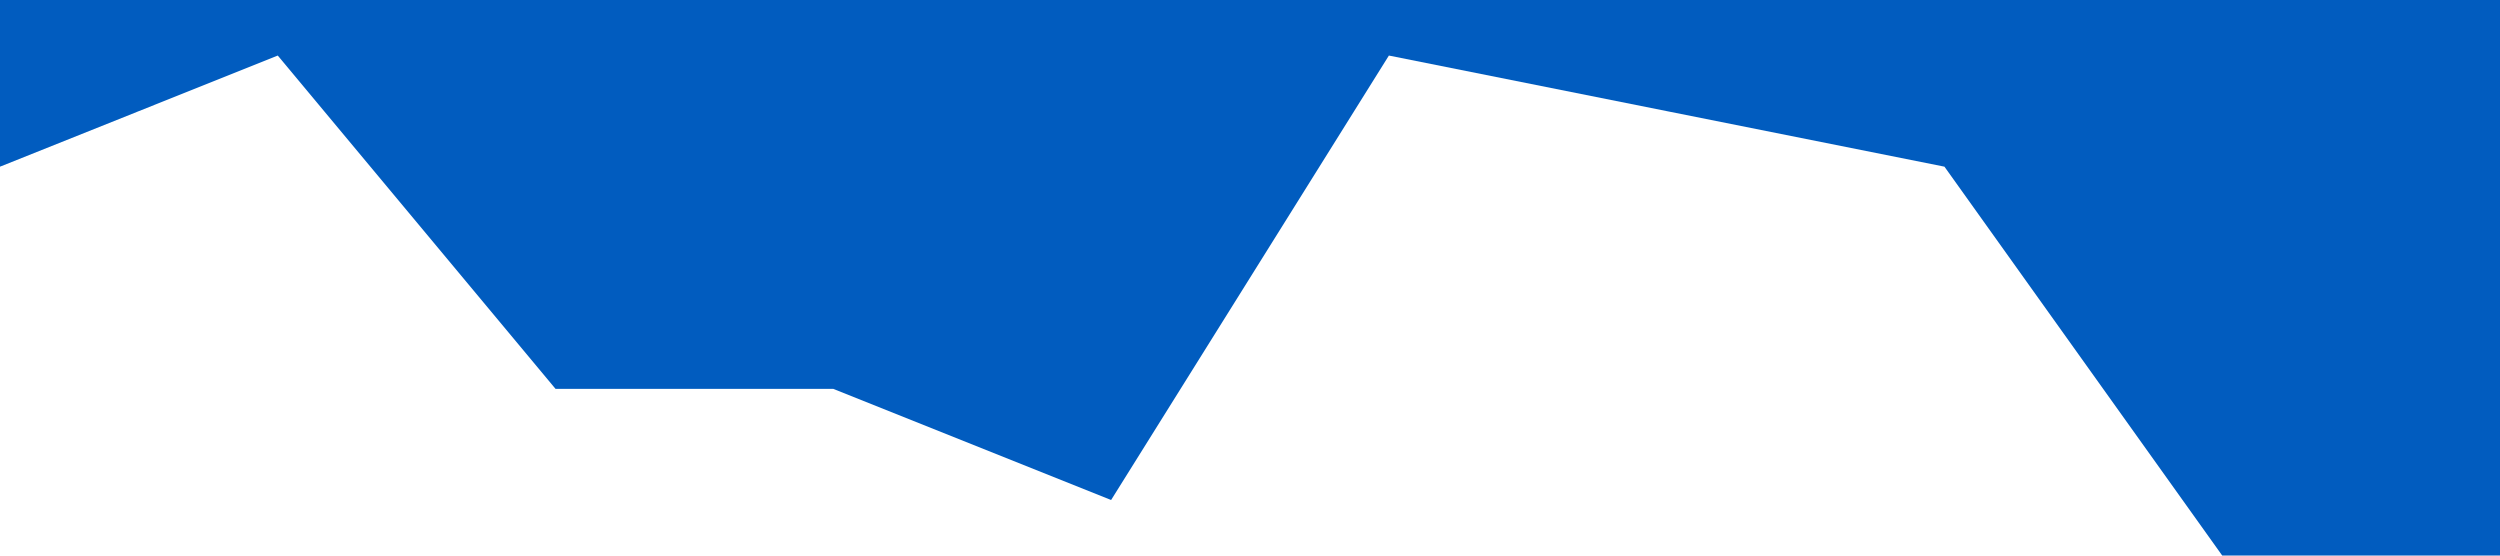 <svg xmlns="http://www.w3.org/2000/svg" viewBox="0 0 1440 320"><path fill="#015CBF" fill-opacity="1" d="M0,96L160,32L320,224L480,224L640,288L800,32L960,64L1120,96L1280,320L1440,320L1440,0L1280,0L1120,0L960,0L800,0L640,0L480,0L320,0L160,0L0,0Z"></path></svg>